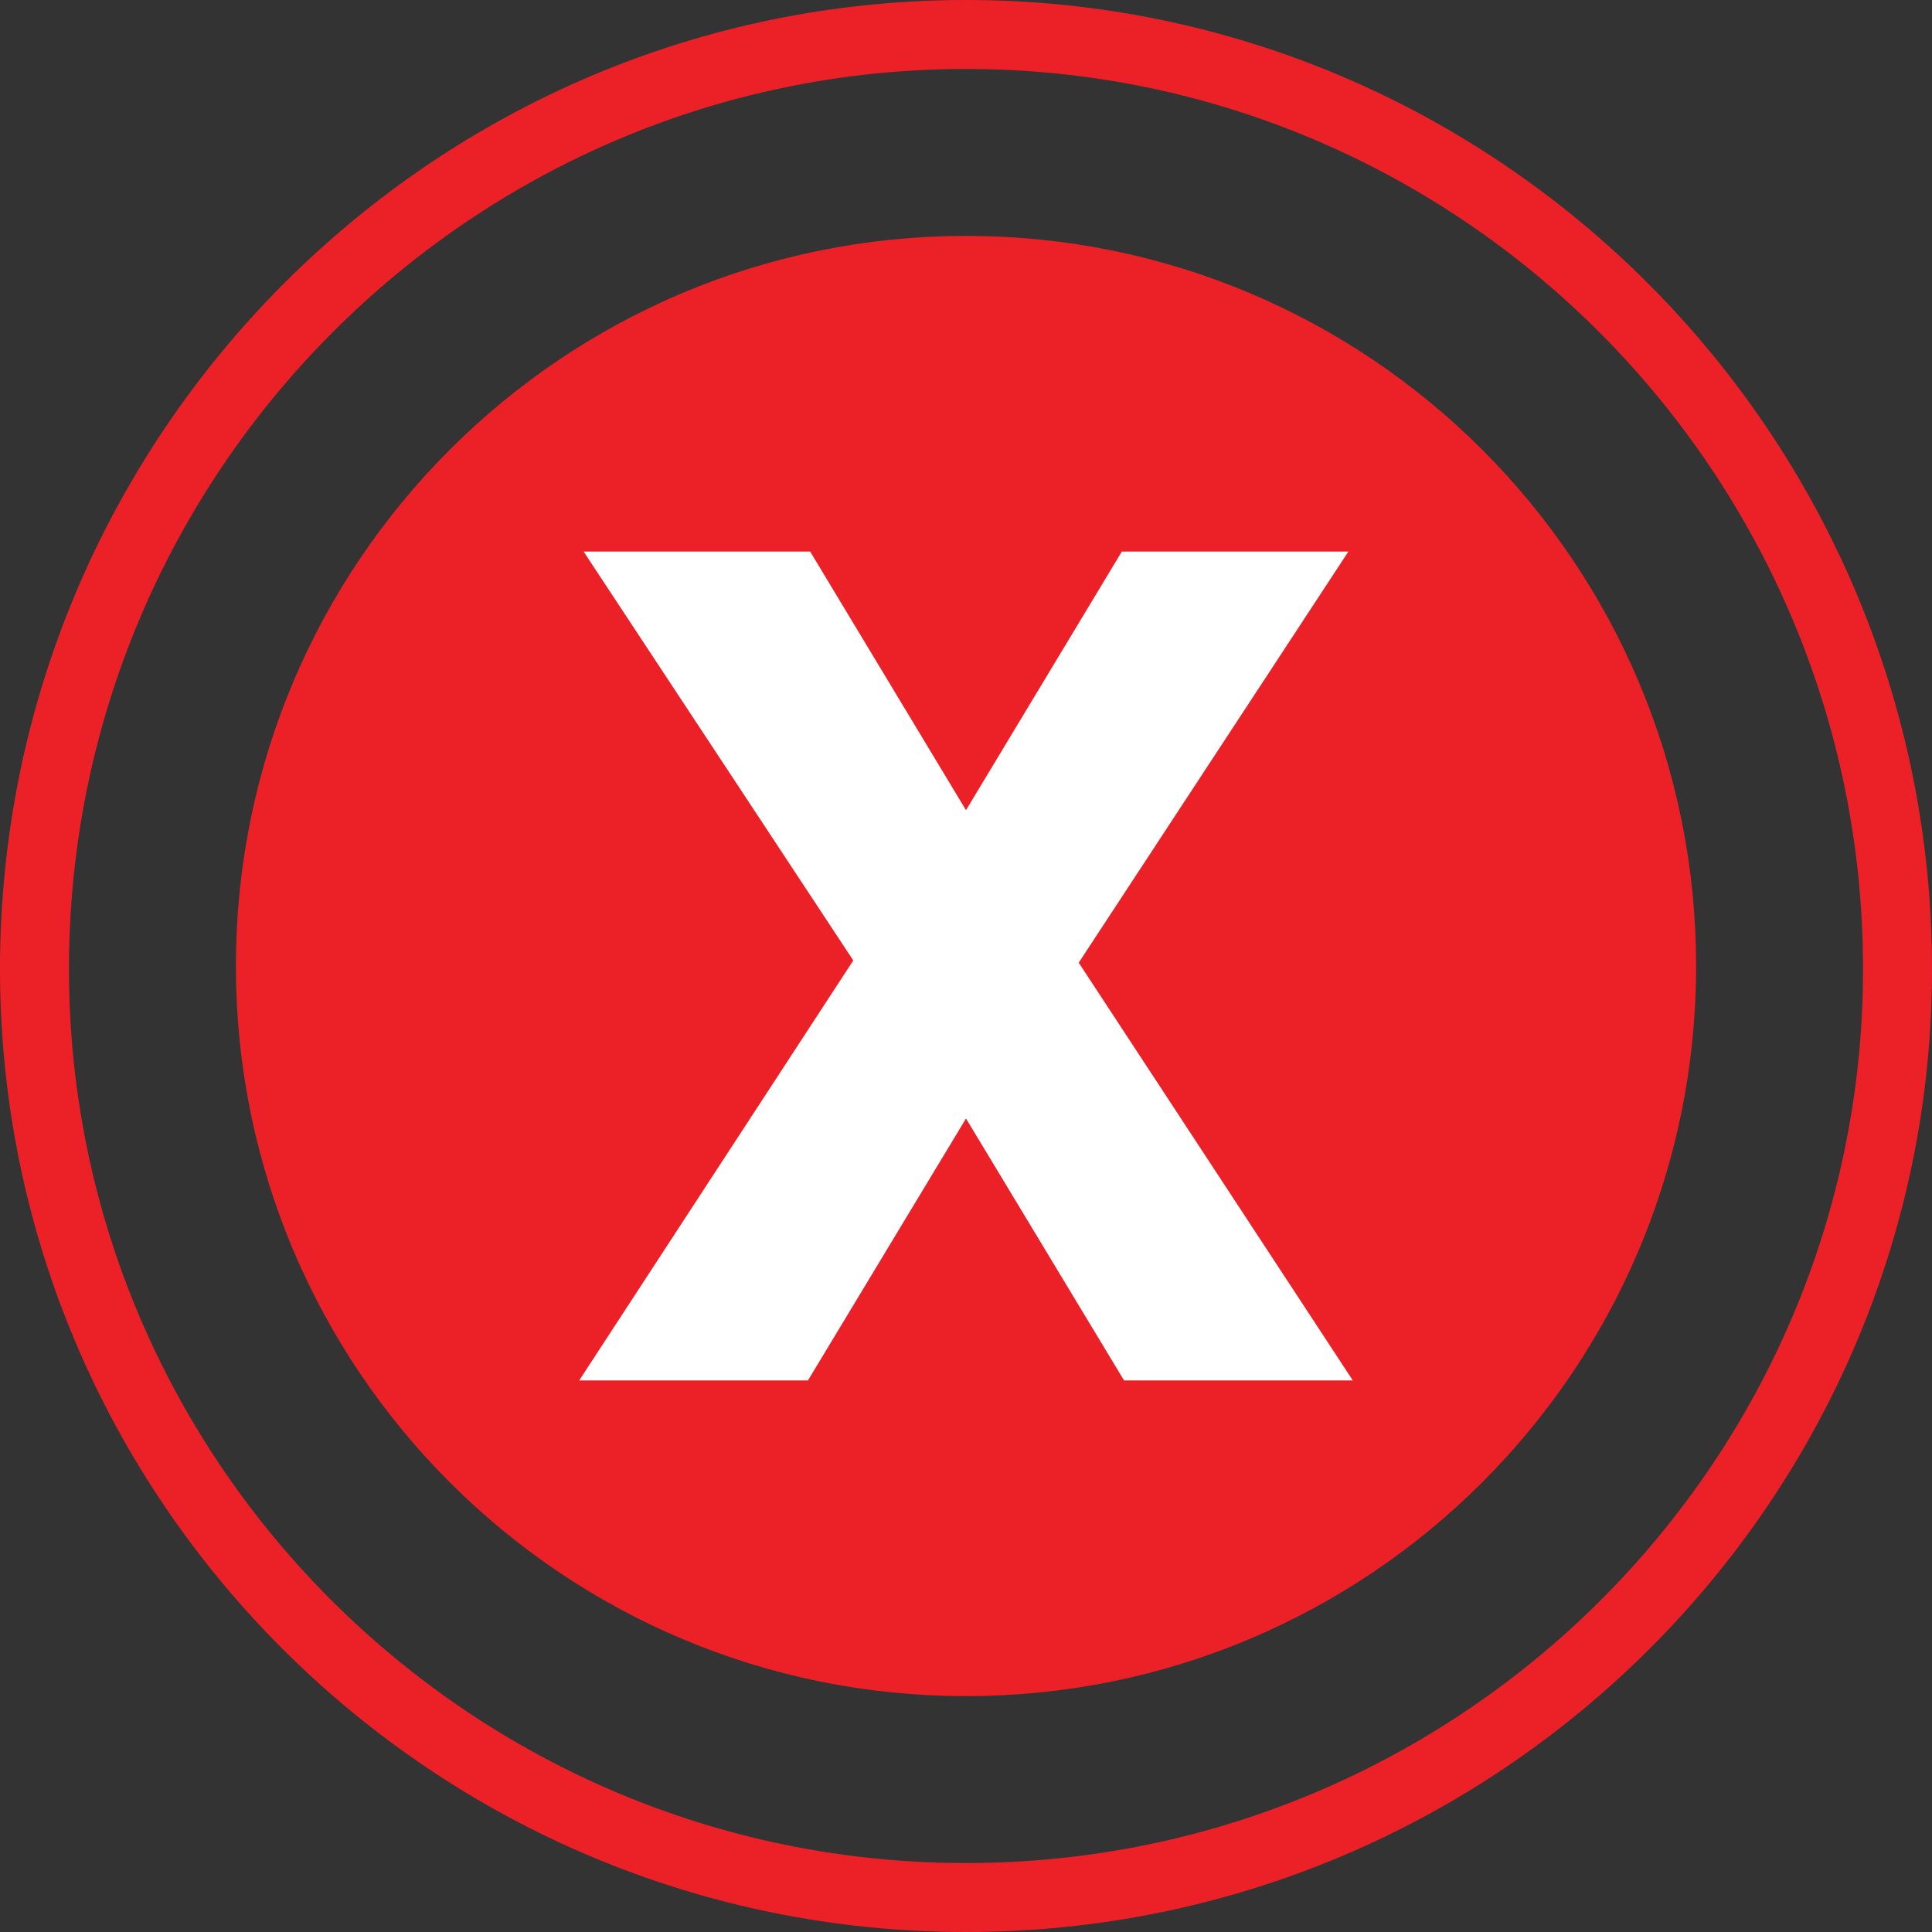 <?xml version="1.0" encoding="utf-8"?>
<!-- Generator: Adobe Illustrator 17.1.0, SVG Export Plug-In . SVG Version: 6.00 Build 0)  -->
<!DOCTYPE svg PUBLIC "-//W3C//DTD SVG 1.1//EN" "http://www.w3.org/Graphics/SVG/1.1/DTD/svg11.dtd">
<svg version="1.1" id="Layer_1" xmlns="http://www.w3.org/2000/svg" xmlns:xlink="http://www.w3.org/1999/xlink" x="0px" y="0px"
	 viewBox="0 0 320 320" enable-background="new 0 0 320 320" xml:space="preserve">
<rect x="0" y="0" width="320" height="320" fill="#333333" stroke="none"/>
<g>
	<path fill="#EC2127" d="M160,320C71.776,320,0,248.449,0,160.499C0,72,71.776,0,160,0c88.225,0,160,72,160,160.499
		C320,248.449,248.225,320,160,320z M160,11.422c-81.926,0-148.578,66.876-148.578,149.078c0,81.651,66.652,148.079,148.578,148.079
		s148.578-66.428,148.578-148.079C308.578,78.298,241.926,11.422,160,11.422z"/>
	<path fill="#EC2127" stroke="#EC2127" stroke-width="11.427" d="M160,275.216c63.636,0,115.216-51.58,115.216-115.216
		c0-63.624-51.58-115.216-115.216-115.216S44.784,96.376,44.784,160C44.784,223.636,96.364,275.216,160,275.216z"/>
	<g>
		<path fill="#FFFFFF" d="M185.809,91.358h37.525l-44.663,68.093l45.396,69.192h-37.891L160,185.26l-26.176,43.382H95.934
			l45.396-69.558L96.666,91.358h37.525L160,134.19L185.809,91.358z"/>
	</g>
</g>
</svg>
